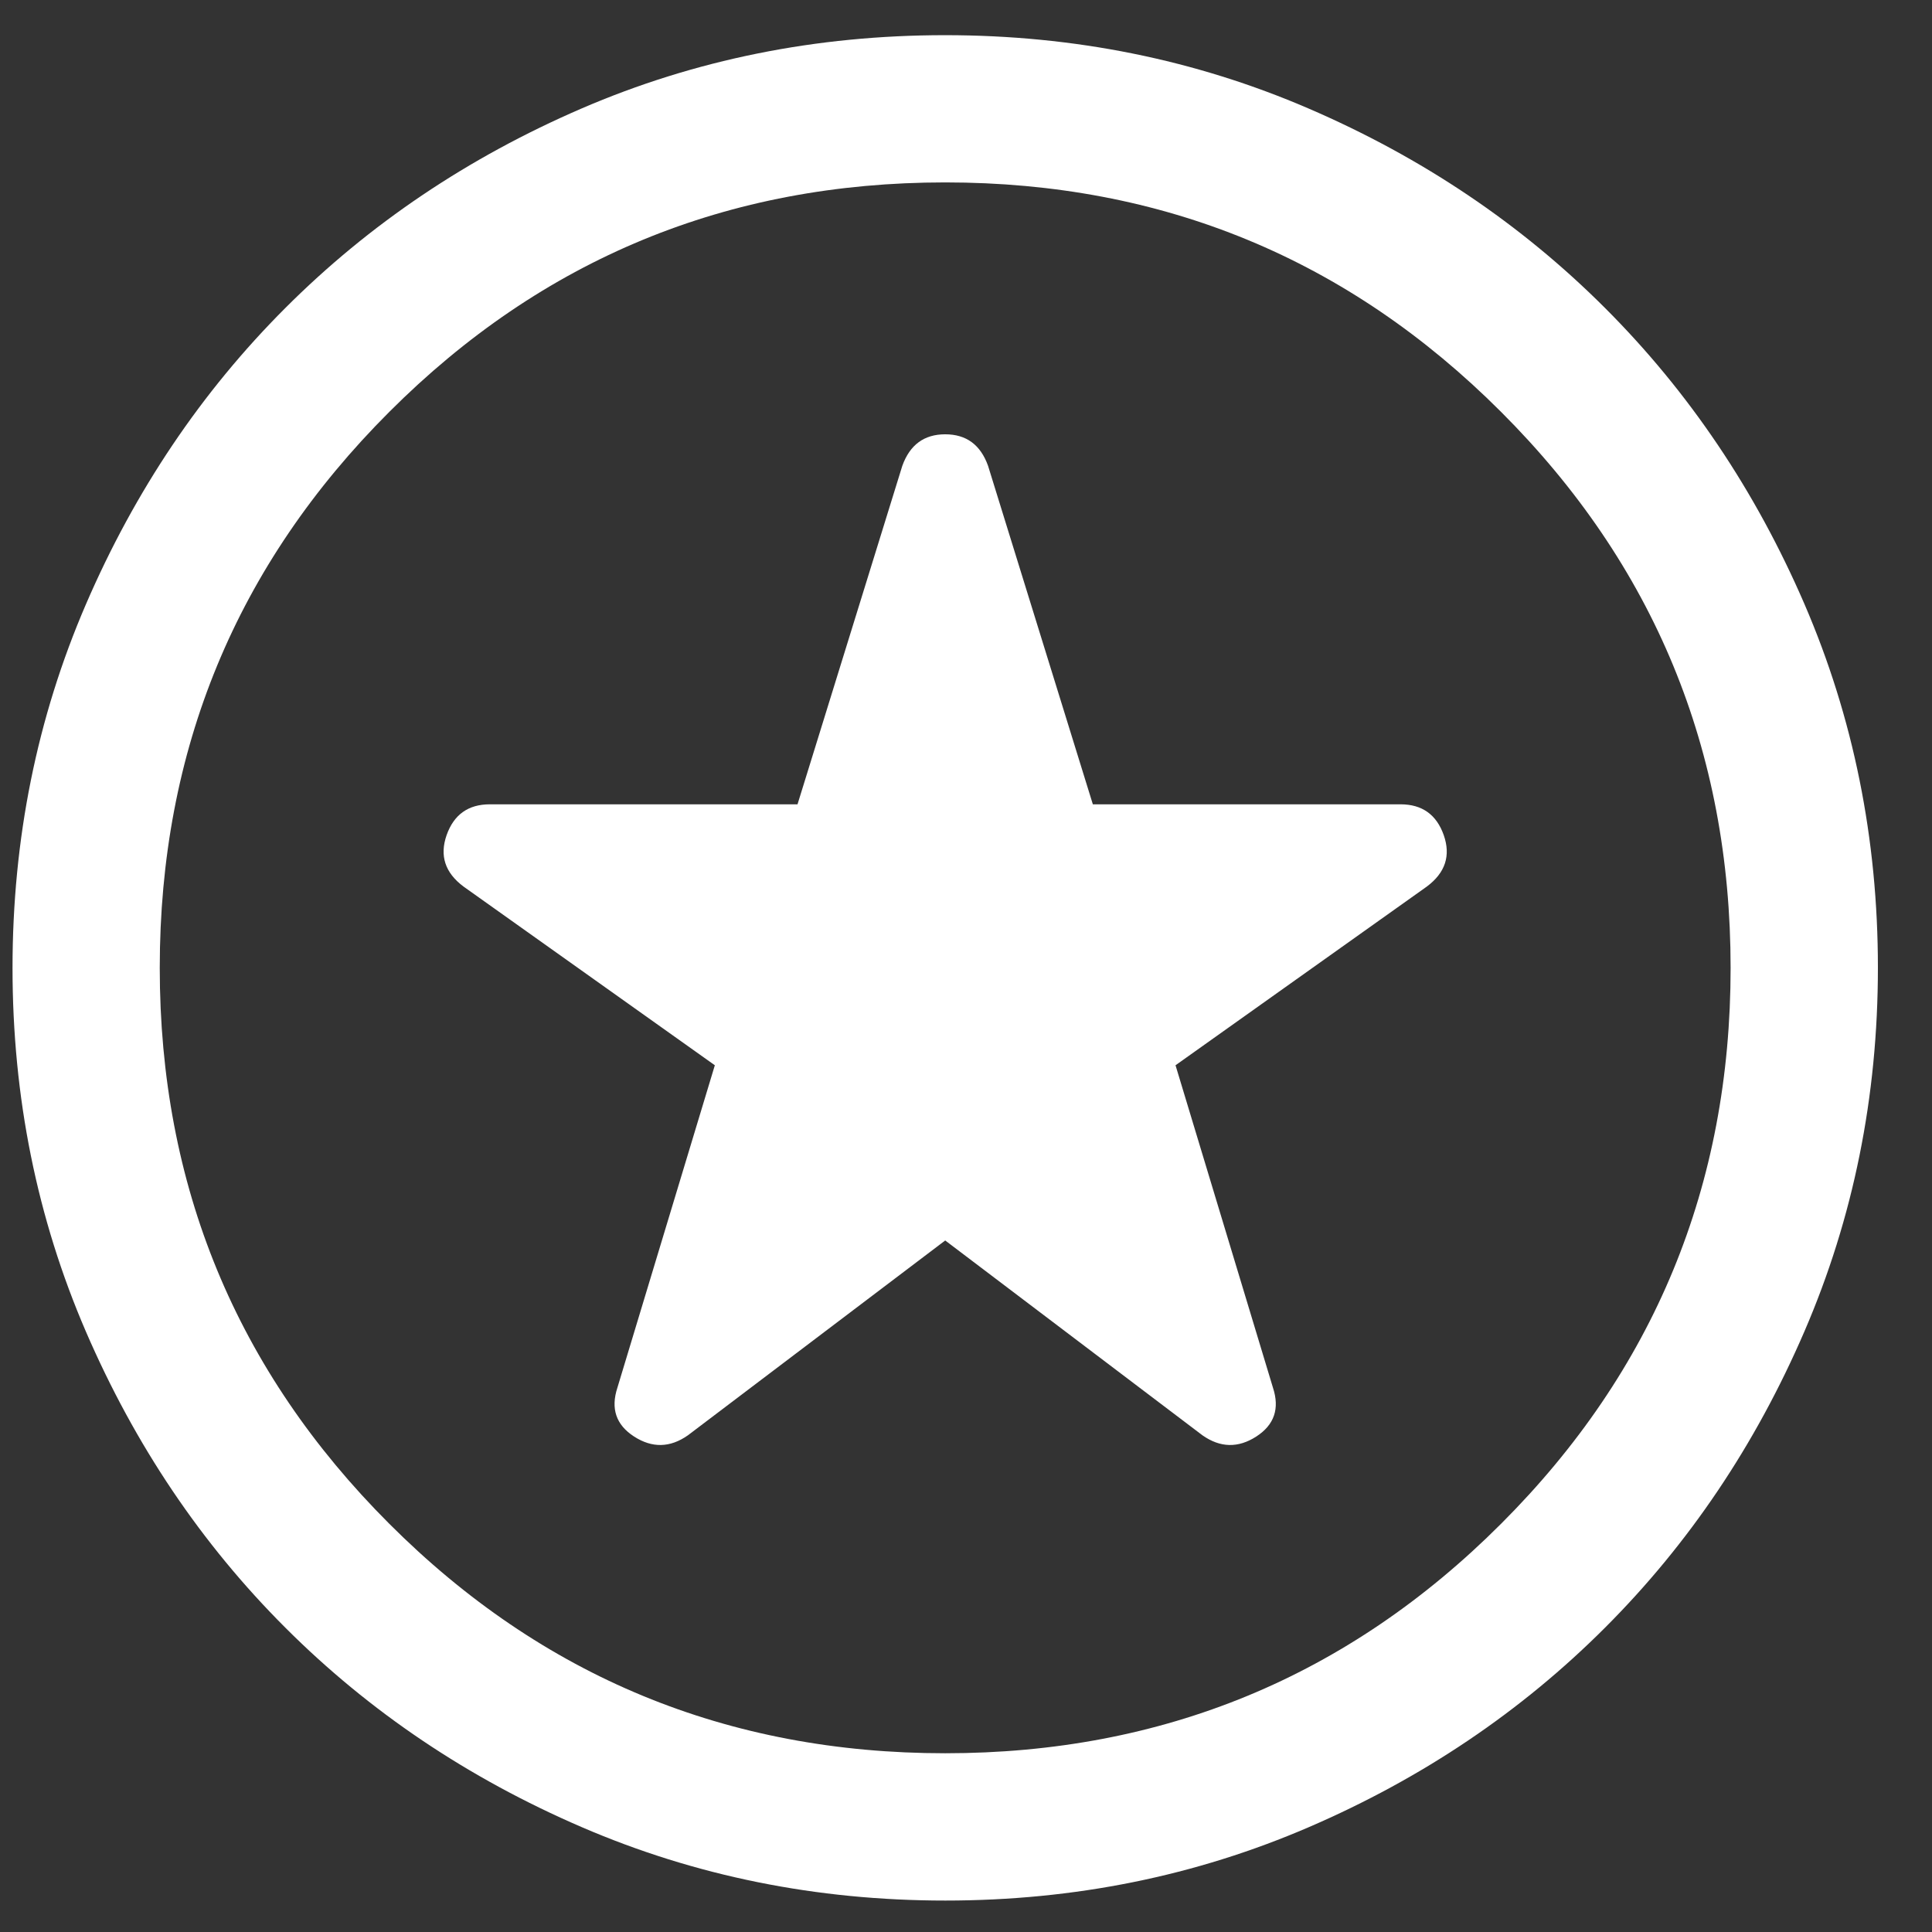<svg width="29" height="29" viewBox="0 0 29 29" fill="none" xmlns="http://www.w3.org/2000/svg">
<rect x="0" y="0" width="29" height="29" fill="#333333" stroke="none"/>
<path d="M14.188 18.62L18.05 21.545C18.317 21.732 18.585 21.738 18.857 21.563C19.128 21.388 19.211 21.143 19.107 20.828L17.645 15.99L21.418 13.307C21.695 13.1 21.779 12.843 21.671 12.535C21.562 12.227 21.346 12.073 21.022 12.073H16.404L14.831 6.992C14.718 6.676 14.504 6.519 14.188 6.519C13.872 6.519 13.658 6.676 13.544 6.992L11.971 12.073H7.353C7.029 12.073 6.813 12.227 6.704 12.535C6.596 12.843 6.68 13.1 6.957 13.307L10.73 15.99L9.268 20.828C9.164 21.143 9.247 21.388 9.518 21.563C9.79 21.738 10.058 21.732 10.325 21.545L14.188 18.62ZM14.19 28.528C12.254 28.528 10.434 28.16 8.73 27.425C7.026 26.69 5.544 25.693 4.284 24.433C3.023 23.174 2.026 21.692 1.29 19.989C0.555 18.286 0.188 16.466 0.188 14.53C0.188 12.594 0.555 10.774 1.29 9.07C2.025 7.366 3.022 5.884 4.282 4.624C5.542 3.363 7.023 2.366 8.726 1.63C10.429 0.895 12.249 0.528 14.185 0.528C16.121 0.528 17.941 0.895 19.645 1.63C21.349 2.365 22.831 3.362 24.091 4.622C25.352 5.882 26.349 7.363 27.085 9.066C27.82 10.769 28.188 12.589 28.188 14.525C28.188 16.461 27.82 18.282 27.085 19.985C26.35 21.689 25.353 23.171 24.093 24.431C22.833 25.692 21.352 26.69 19.649 27.425C17.946 28.16 16.126 28.528 14.19 28.528ZM14.188 26.317C17.454 26.317 20.236 25.169 22.532 22.872C24.829 20.576 25.977 17.794 25.977 14.528C25.977 11.261 24.829 8.479 22.532 6.183C20.236 3.886 17.454 2.738 14.188 2.738C10.921 2.738 8.139 3.886 5.843 6.183C3.546 8.479 2.398 11.261 2.398 14.528C2.398 17.794 3.546 20.576 5.843 22.872C8.139 25.169 10.921 26.317 14.188 26.317Z" fill="white"/>
</svg>
